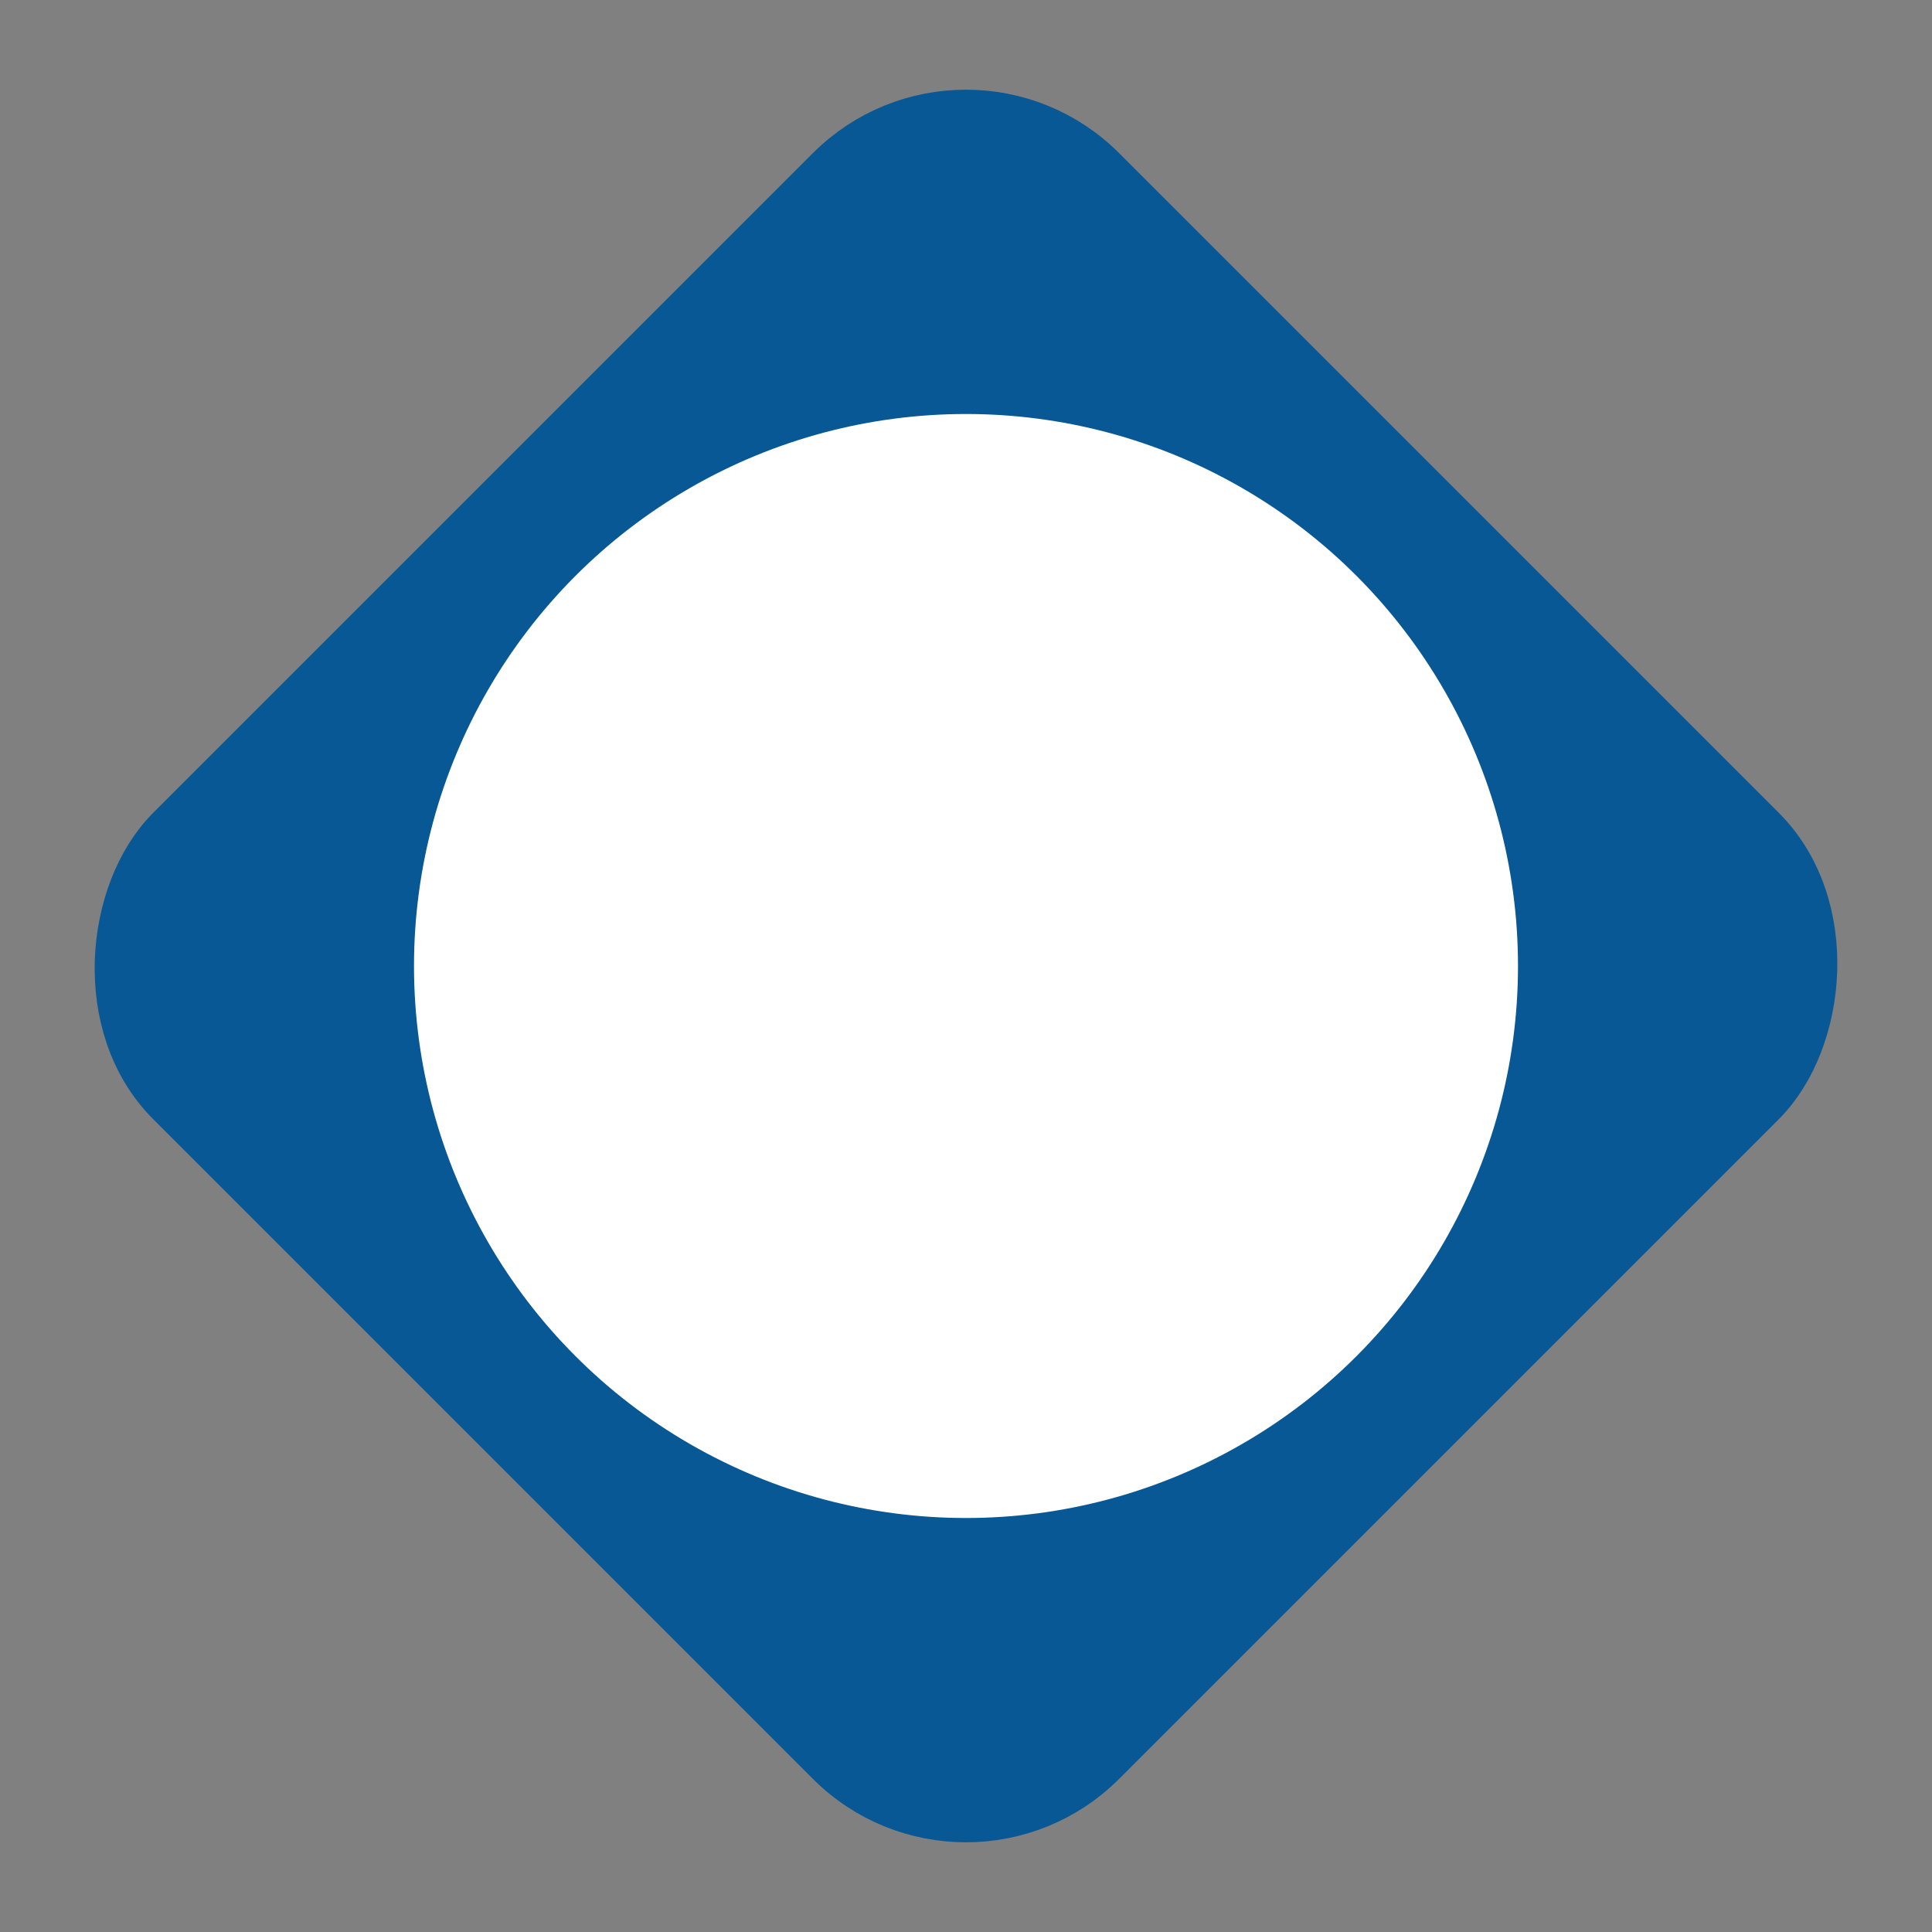 <svg xmlns="http://www.w3.org/2000/svg" viewBox="0 0 42 42">
  <rect x="0" y="0" width="42" height="42" fill="#808080" stroke="none"/>
  <g transform="translate(1 1)" fill="none" fill-rule="evenodd">
    <path d="M5.858 5.858h28.284v28.284H5.858z"/>
    <rect stroke="#075895" stroke-width="1.414" fill="#075895" fill-rule="nonzero" transform="rotate(45 20 20)" x="5.858" y="5.858" width="28.284" height="28.284" rx="4"/>
    <circle fill="#FFFFFF" cx="20" cy="20" r="12"/>
  </g>
</svg>
